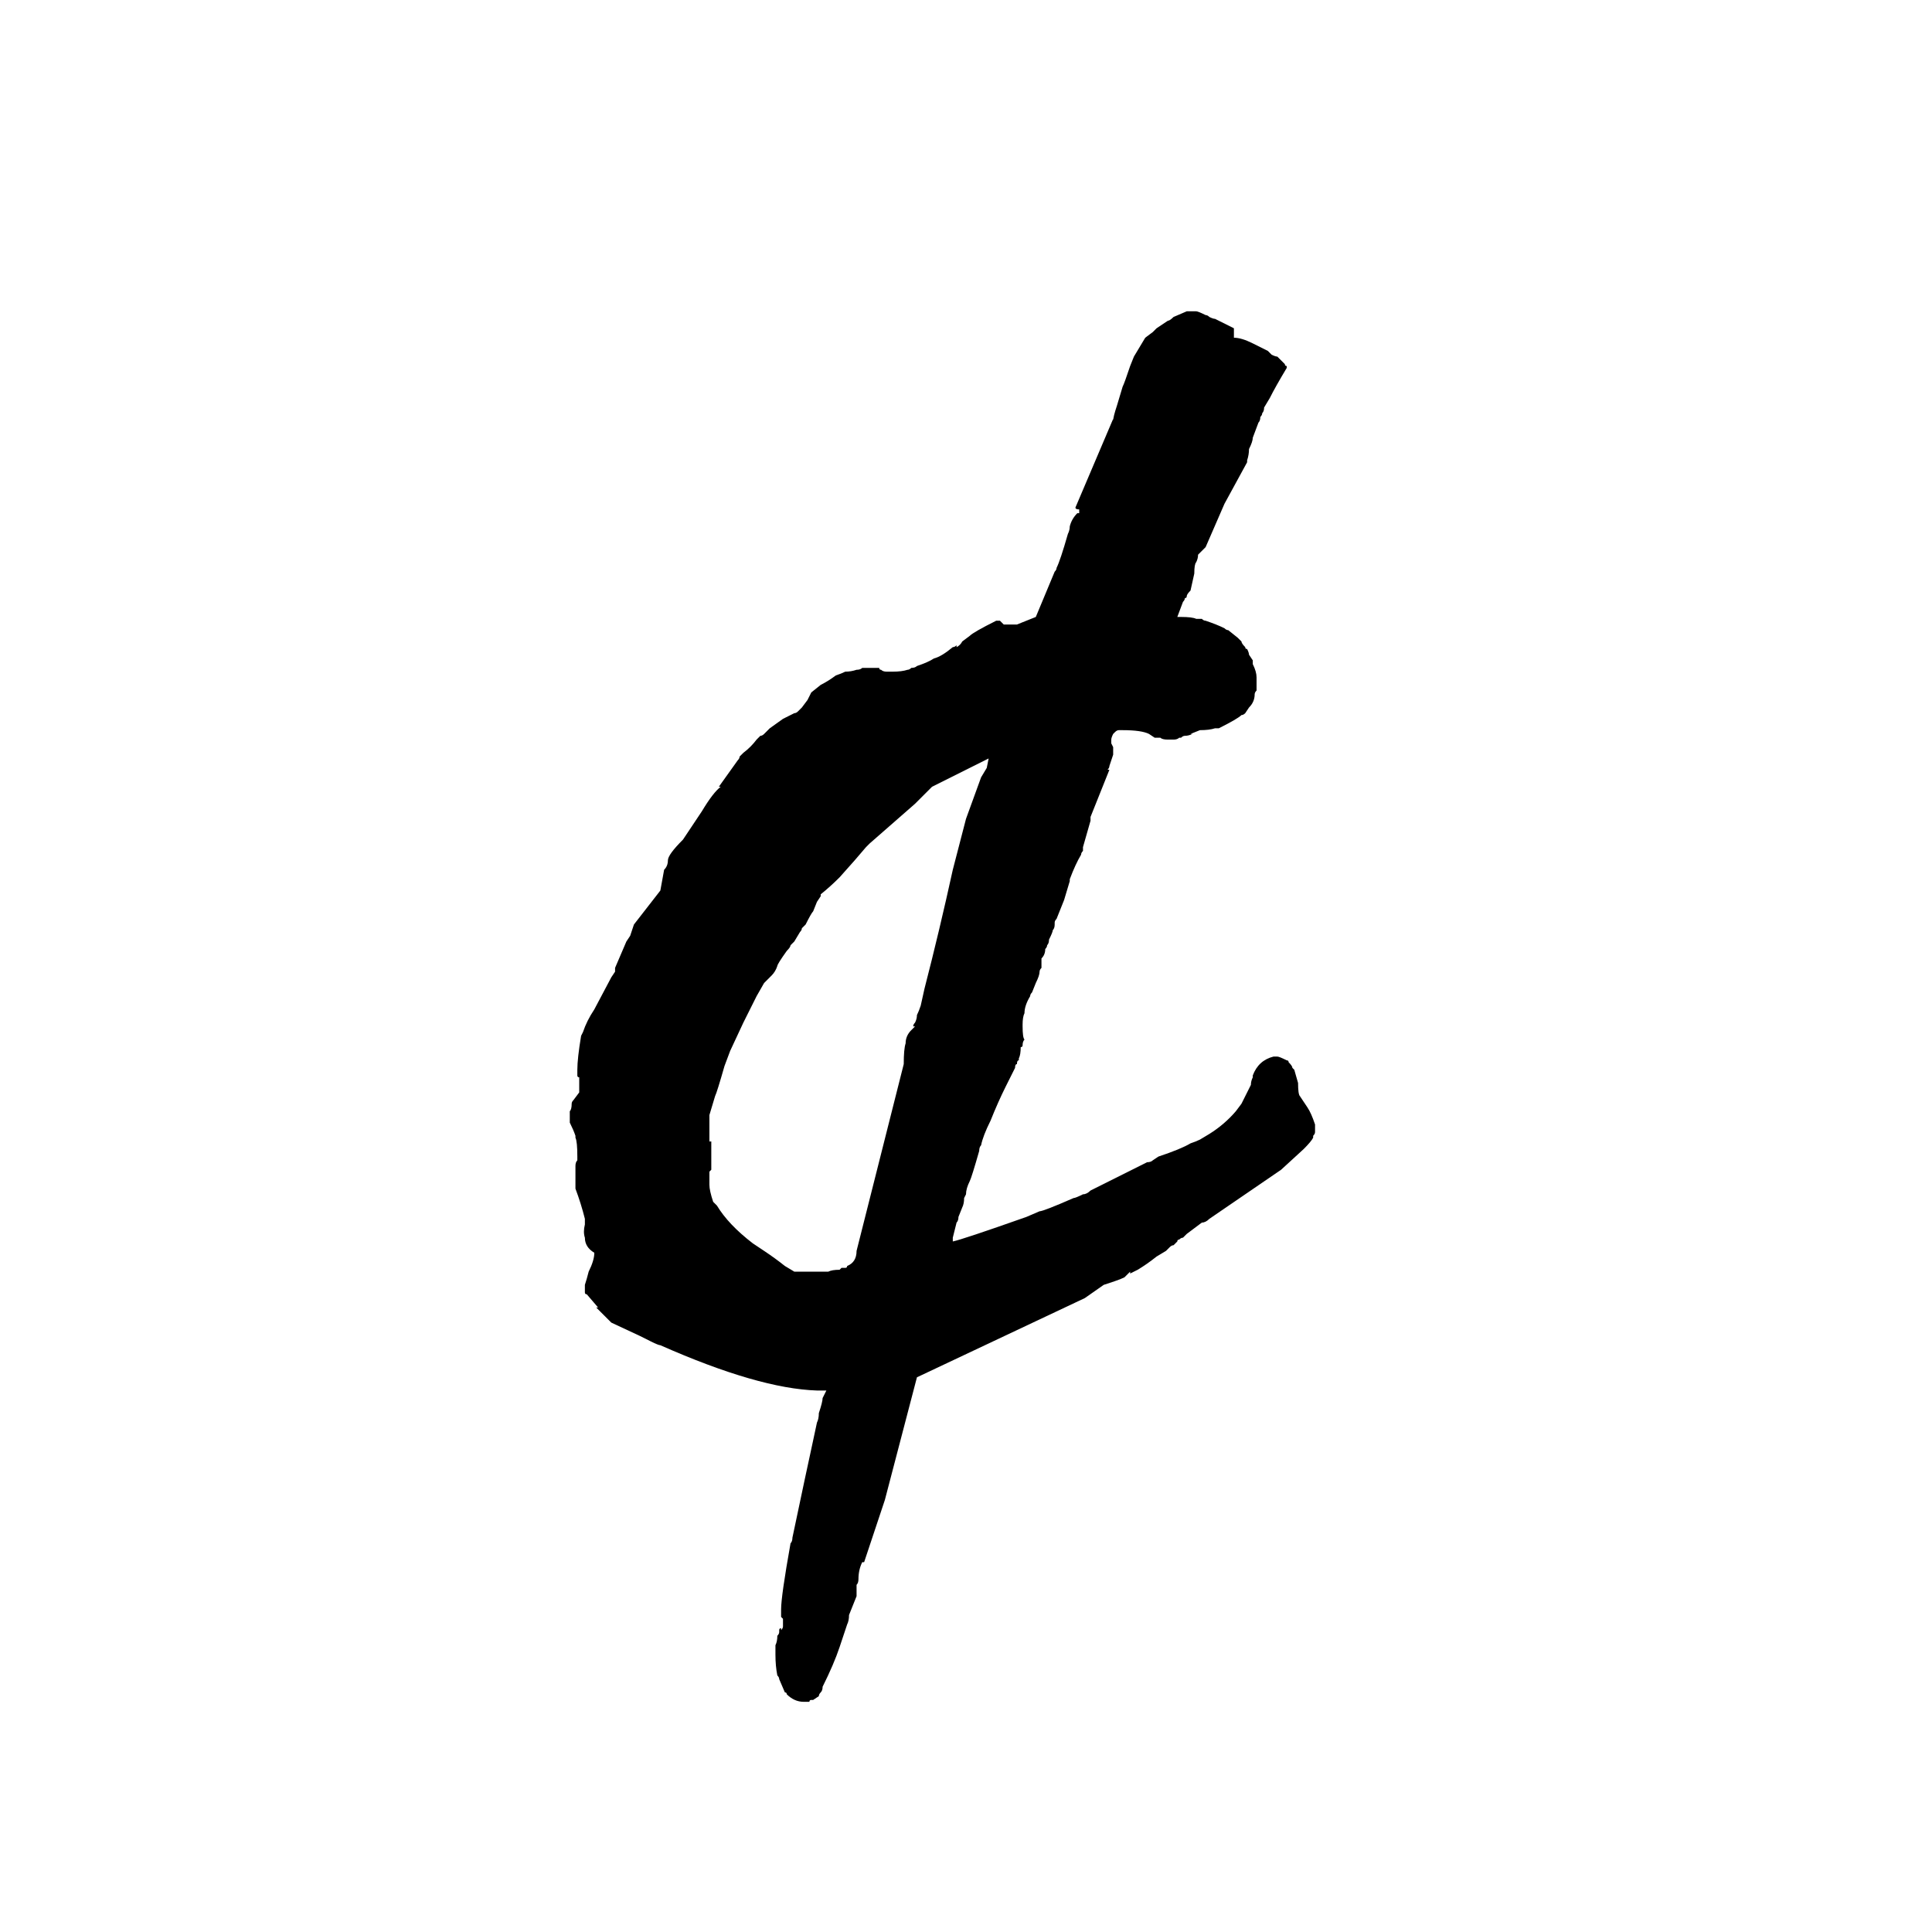 <svg xmlns="http://www.w3.org/2000/svg" viewBox="0 -800 1024 1024">
	<path fill="#000000" d="M434 99L431 101H430Q429 101 429 102H426Q421 102 417 98Q417 97 416 97L413 90Q413 89 412 88Q411 83 411 77V72Q412 70 412 67Q413 66 413 65V64Q413 63 414 63V64Q415 63 415 62V58L414 57V56V53Q414 46 419 18Q420 17 420 15Q428 -23 430 -32L433 -46Q434 -48 434 -51Q436 -57 436 -59L438 -63H433Q402 -64 350 -87Q349 -87 345 -89L339 -92L324 -99L316 -107H317L311 -114Q310 -114 310 -115V-119Q311 -122 312 -126Q315 -132 315 -136Q310 -139 310 -144Q309 -147 310 -151V-154Q308 -162 305 -170V-182Q305 -184 306 -185V-187Q306 -195 305 -197V-198Q304 -201 302 -205V-211Q303 -212 303 -215Q303 -216 304 -217L307 -221V-229Q306 -229 306 -230V-233Q306 -239 308 -251L309 -253Q311 -259 315 -265L324 -282L326 -285V-286V-285V-287L329 -294L332 -301L334 -304L336 -310L350 -328L352 -339Q354 -341 354 -344Q354 -347 362 -355L372 -370Q378 -380 382 -383H381L391 -397Q392 -398 392 -399L394 -401Q398 -404 401 -408Q402 -409 403 -410Q404 -410 405 -411L408 -414L415 -419L421 -422Q422 -422 423 -423L425 -425L428 -429Q429 -431 430 -433L435 -437Q439 -439 443 -442Q446 -443 448 -444Q451 -444 454 -445Q456 -445 457 -446H461H466Q466 -445 467 -445Q468 -444 470 -444H473Q478 -444 481 -445Q482 -445 483 -446Q485 -446 486 -447Q492 -449 495 -451Q499 -452 505 -457Q506 -457 507 -458V-457Q509 -458 510 -460L514 -463Q516 -465 528 -471H530Q531 -470 532 -469H533H534H539L549 -473L559 -497Q560 -498 560 -499Q562 -503 566 -517Q567 -519 567 -521Q568 -525 571 -528H572V-530Q570 -530 570 -531L590 -578V-577Q590 -579 592 -585L595 -595Q596 -597 599 -606L601 -611L607 -621L611 -624Q612 -625 613 -626L619 -630Q620 -630 622 -632L629 -635H631H634Q635 -635 639 -633Q640 -633 641 -632Q643 -631 644 -631L654 -626V-621Q658 -621 664 -618L672 -614Q673 -613 674 -612Q676 -611 677 -611L681 -607Q681 -606 682 -606V-605Q676 -595 673 -589L670 -584Q670 -582 669 -581Q669 -580 668 -579Q668 -577 667 -576L664 -568Q664 -566 662 -562Q662 -559 661 -556V-555L649 -533L639 -510L635 -506Q635 -504 634 -502Q633 -501 633 -496L631 -487Q629 -485 629 -484Q629 -483 628 -483Q628 -482 627 -481L624 -473H626Q632 -473 634 -472H637Q638 -471 639 -471Q645 -469 649 -467Q650 -466 651 -466L656 -462L658 -460Q658 -459 660 -457Q660 -456 661 -456Q662 -454 662 -453L664 -450V-448Q666 -444 666 -441V-438V-434Q665 -433 665 -432Q665 -428 662 -425L660 -422Q659 -421 658 -421Q656 -419 646 -414H644Q641 -413 636 -413L631 -411H632Q630 -410 628 -410Q627 -410 626 -409H625Q624 -408 622 -408H619Q616 -408 615 -409H612L609 -411Q605 -413 595 -413H593Q592 -413 591 -412L590 -411Q589 -409 589 -408V-406L590 -404V-400Q589 -397 588 -394Q588 -393 587 -392H588L578 -367V-365L574 -351V-349Q573 -348 573 -347Q570 -342 567 -334V-333L564 -323L560 -313Q559 -312 559 -311V-310Q559 -308 558 -307Q558 -306 556 -302Q556 -300 555 -299Q555 -298 554 -297Q554 -294 552 -292V-290V-287Q551 -286 551 -285Q551 -283 549 -279L547 -274Q546 -273 546 -272Q543 -267 543 -263Q542 -261 542 -257V-256Q542 -250 543 -249Q542 -248 542 -246Q542 -245 541 -245Q541 -241 540 -239V-238Q539 -238 539 -236Q538 -236 538 -234L533 -224Q529 -216 525 -206Q521 -198 520 -193Q519 -192 519 -190Q515 -176 514 -174Q512 -170 512 -167L511 -165Q511 -162 510 -160L508 -155Q508 -153 507 -152L505 -144V-142Q510 -143 544 -155L551 -158Q553 -158 569 -165Q570 -165 574 -167Q576 -167 578 -169L608 -184Q610 -184 611 -185L614 -187Q626 -191 631 -194Q634 -195 636 -196L641 -199Q649 -204 655 -211L658 -215L661 -221L663 -225Q663 -227 664 -229V-228V-230Q667 -238 675 -240H677Q678 -240 682 -238Q683 -238 683 -237Q685 -235 685 -234L686 -233L688 -226Q688 -220 689 -219L693 -213Q695 -210 697 -204V-200Q697 -199 696 -198V-197Q695 -195 691 -191L679 -180L641 -154Q639 -152 637 -152L629 -146Q628 -145 627 -144Q626 -144 625 -143Q624 -143 624 -142Q623 -141 622 -140Q621 -140 620 -139Q619 -138 618 -137L613 -134Q608 -130 603 -127L599 -125V-126L598 -125L596 -123Q594 -122 591 -121L585 -119L575 -112L486 -70L469 -5L458 28H457Q455 32 455 37Q455 39 454 40V46Q452 51 450 56Q450 59 449 61L445 73Q442 82 436 94Q436 96 435 97Q434 98 434 99ZM485 -374L461 -353Q460 -352 459 -351L453 -344L445 -335Q440 -330 435 -326V-325L433 -322L431 -317Q430 -316 427 -310L425 -308Q425 -307 424 -306L421 -301Q420 -300 419 -299Q419 -298 417 -296Q412 -289 412 -288Q411 -285 409 -283L408 -282L405 -279L401 -272L394 -258L387 -243L384 -235Q380 -221 379 -219L376 -209V-203V-195H377V-180L376 -179V-178V-175V-172Q376 -169 378 -163L380 -161Q386 -151 399 -141L405 -137Q411 -133 416 -129L421 -126H426H439Q441 -127 445 -127L446 -128H448Q449 -128 449 -129Q454 -131 454 -137L479 -236Q479 -244 480 -247Q480 -251 483 -254L485 -256H484Q484 -257 485 -258Q486 -260 486 -262Q487 -264 488 -267L490 -276Q498 -307 505 -339L512 -366L520 -388L523 -393L524 -398L494 -383Z"/>
</svg>